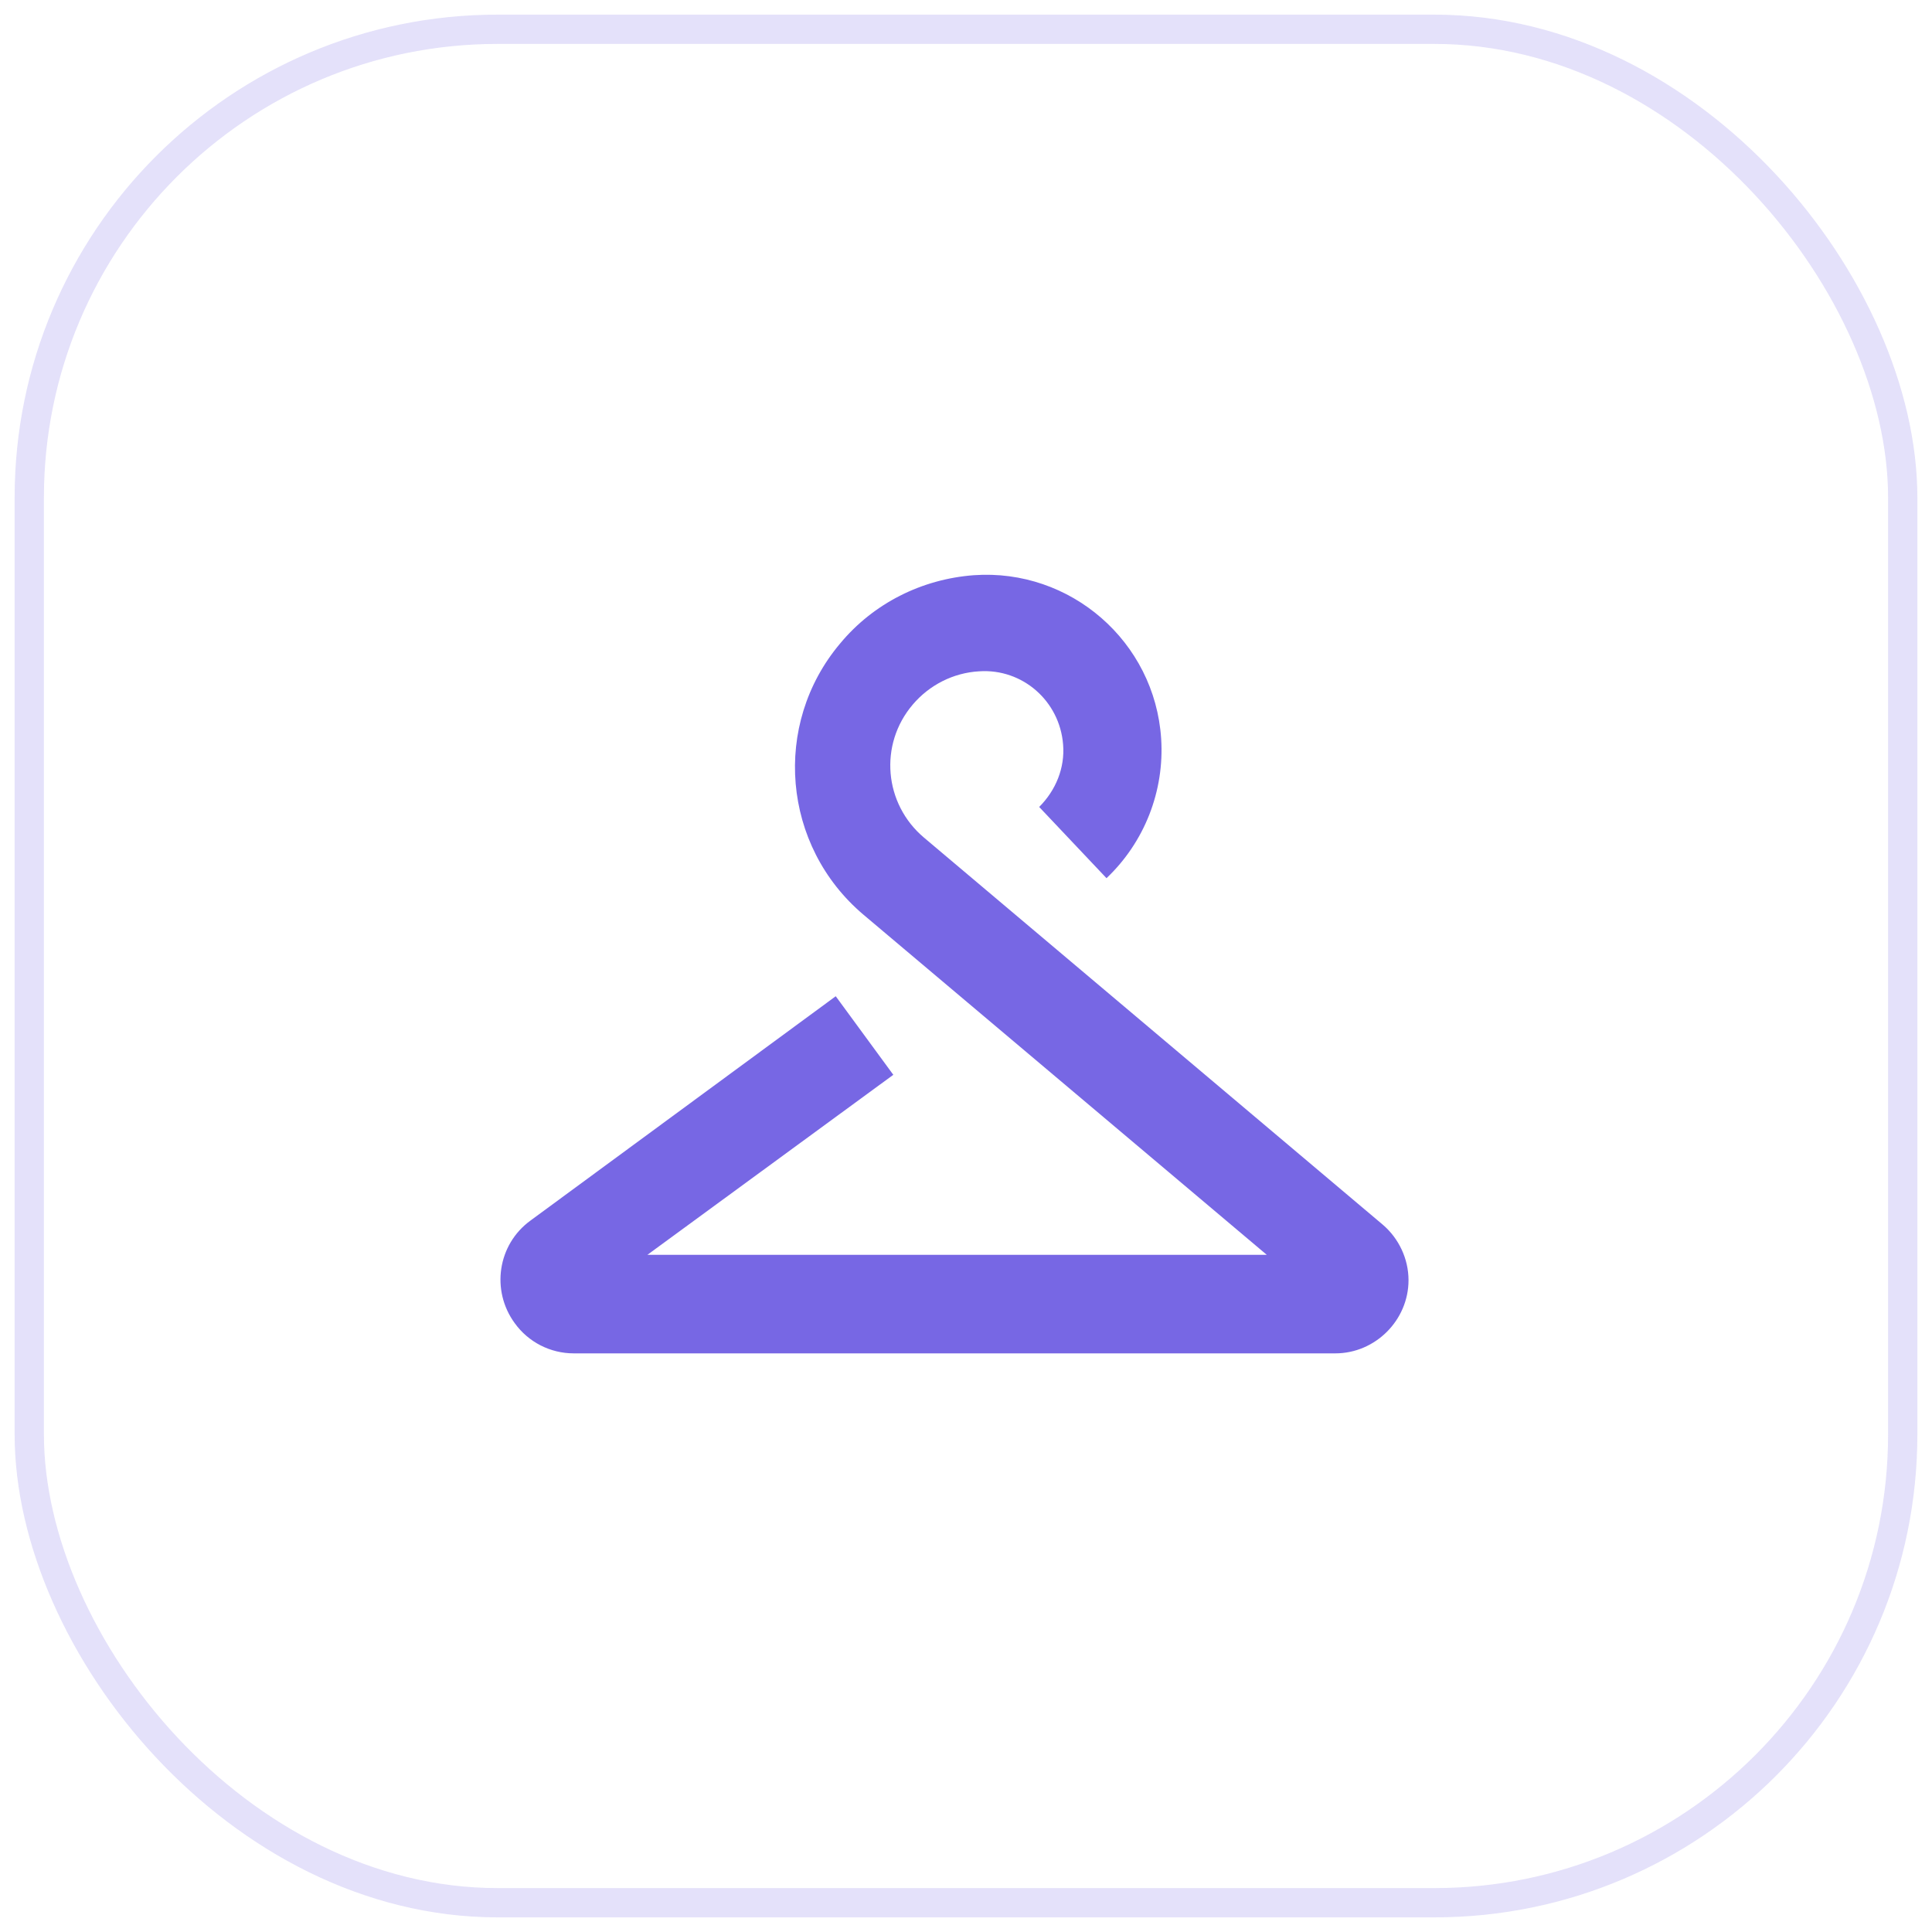 <svg width="66" height="66" viewBox="0 0 66 66" fill="none" xmlns="http://www.w3.org/2000/svg">
<g id="Icon  9">
<g id="Border" opacity="0.2">
<rect id="Shape" x="1" y="1" width="64" height="64" rx="16" stroke="#7767E4"/>
</g>
<g id="Hanger 1">
<g id="Group">
<path id="Vector" d="M43.433 43L29.5 31.25C26.717 28.9 26.367 24.75 28.7 21.983C29.833 20.616 31.483 19.783 33.267 19.65C36.567 19.416 39.45 21.916 39.667 25.233C39.783 27.017 39.1 28.767 37.8 30L35.5 27.567C36.067 27 36.383 26.233 36.317 25.433C36.2 23.95 34.933 22.833 33.45 22.933C32.567 22.983 31.75 23.4 31.183 24.067C30.017 25.433 30.2 27.466 31.567 28.616L47.233 41.833C47.783 42.3 48.117 43 48.117 43.733C48.117 45.1 46.983 46.233 45.617 46.233H19.6C18.8 46.233 18.05 45.85 17.583 45.2C16.767 44.083 17 42.516 18.117 41.7L28.55 34.033L30.517 36.717L22.117 42.866H43.283L43.433 43Z" fill="#7767E4"/>
</g>
</g>
</g>
</svg>
